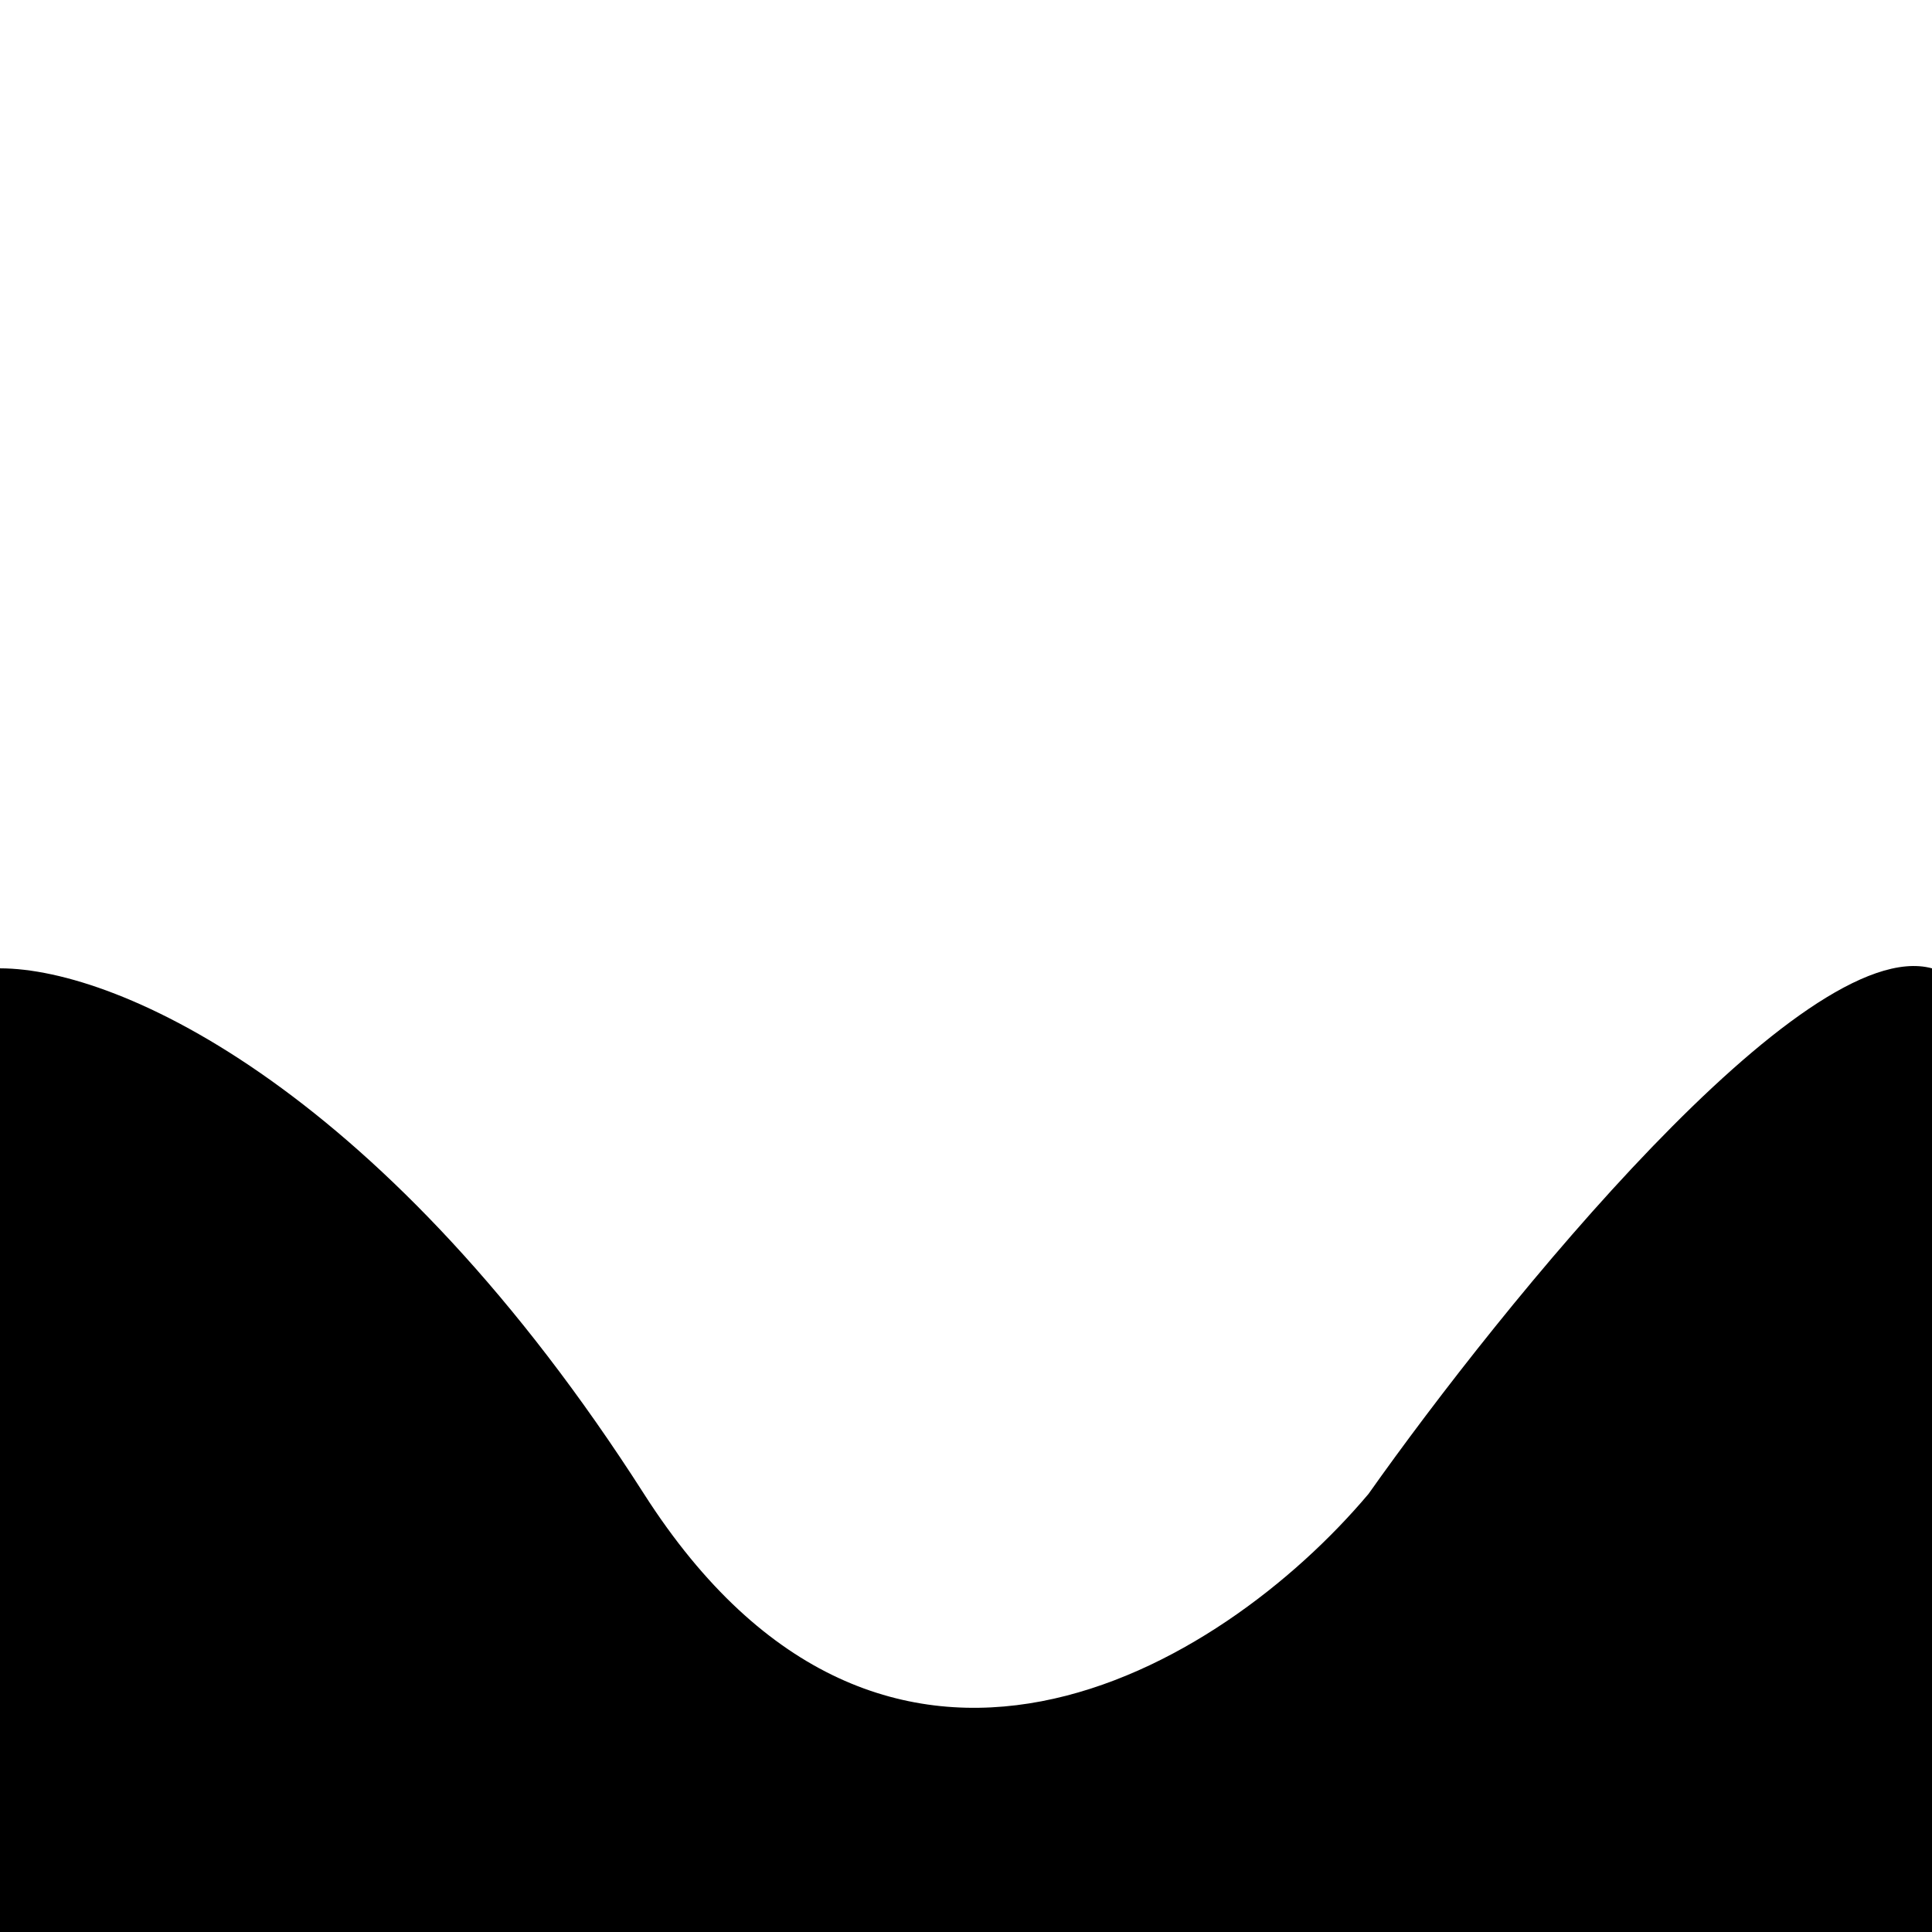<svg width="24" height="24" viewBox="0 0 24 24" fill="none" xmlns="http://www.w3.org/2000/svg">
<g clip-path="url(#clip0)">
<path d="M8 18.558C4.807 13.565 1.5 12.029 0 12.029V24H24V12.029C22.4 11.594 18.667 16.201 17 18.558C15.167 20.735 11 23.25 8 18.558Z" fill="black"/>
</g>
<defs>
<clipPath id="clip0">
<rect width="24" height="24" fill="white"/>
</clipPath>
</defs>
</svg>
